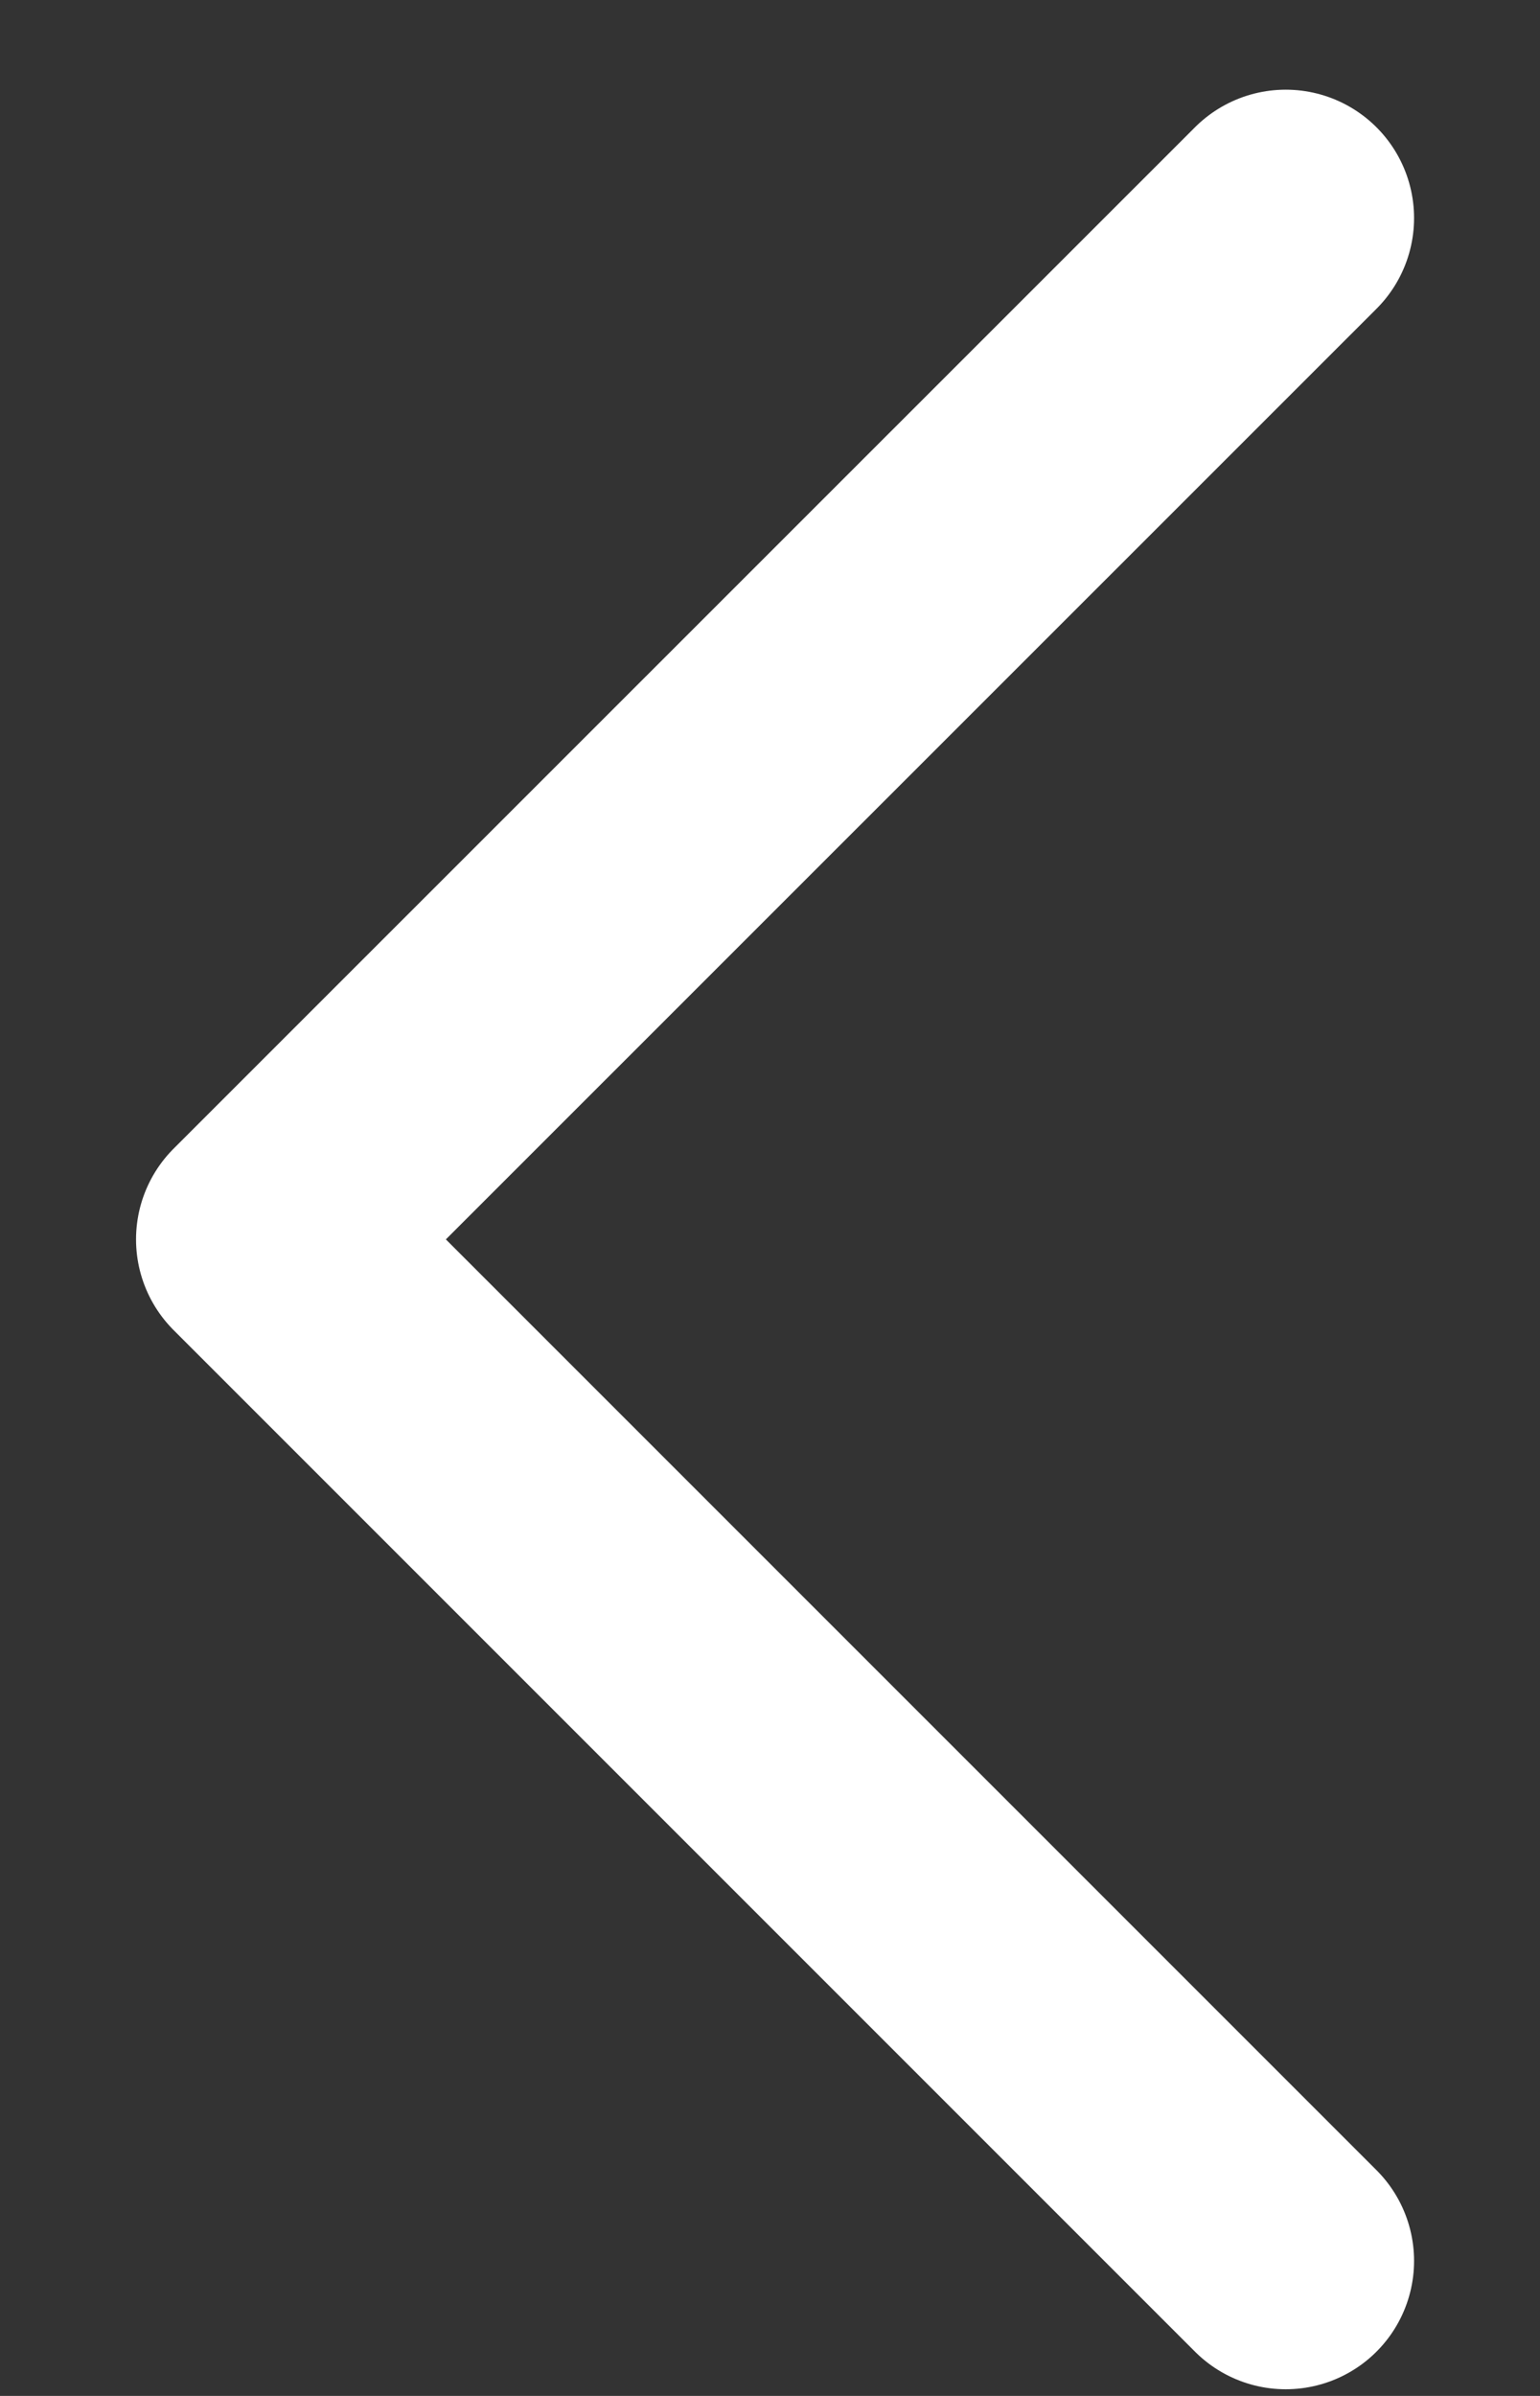 <svg width="9" height="14" viewBox="0 0 9 14" fill="none" xmlns="http://www.w3.org/2000/svg">
<rect x="0" y="0" width="9" height="14" fill="#333333" stroke="none"/>
<path d="M7.514 1.274L1.545 7.242L7.514 13.211" stroke="white" stroke-width="1.5" stroke-linecap="round" stroke-linejoin="round"/>
</svg>
